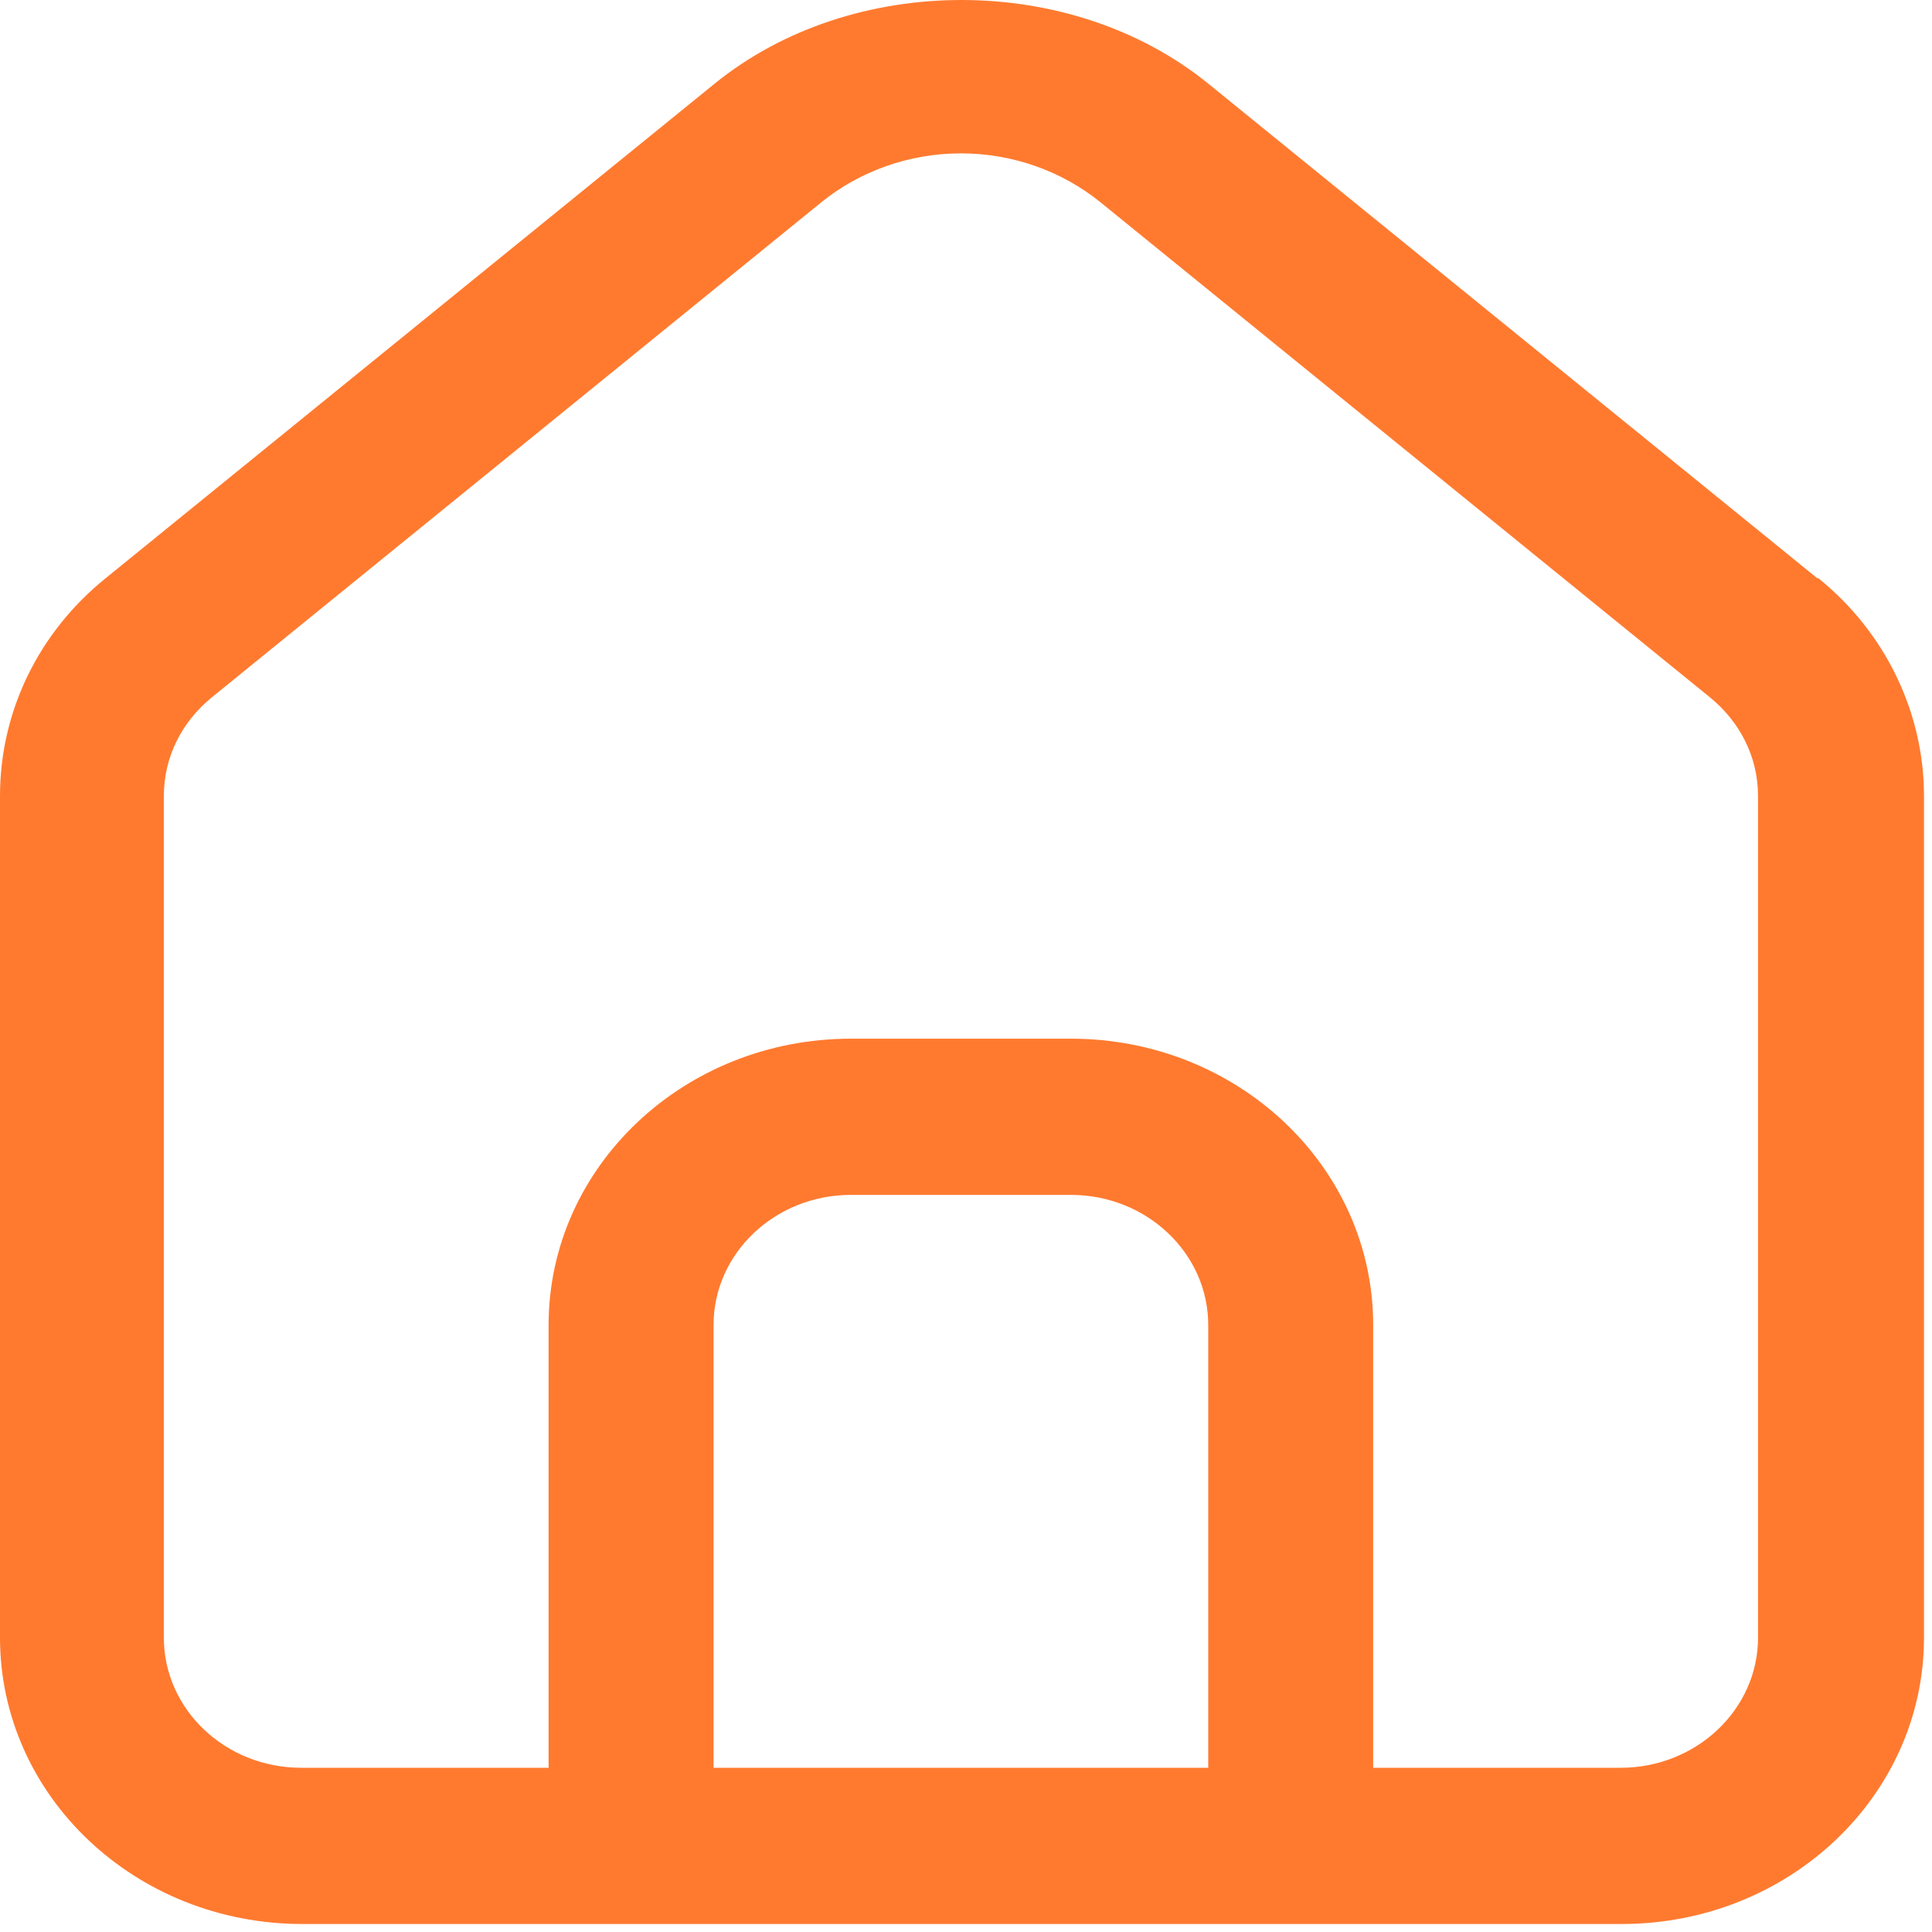<svg width="21" height="21" viewBox="0 0 21 21" fill="none" xmlns="http://www.w3.org/2000/svg">
<path d="M19.754 6.286L13.133 0.909C11.64 -0.303 9.262 -0.303 7.768 0.909L1.147 6.286C0.418 6.875 0 7.735 0 8.652V17.8C0 19.521 1.47 20.913 3.286 20.913H17.627C19.443 20.913 20.913 19.521 20.913 17.8V8.652C20.913 7.747 20.495 6.875 19.766 6.286H19.754ZM13.133 19.215H7.756V14.403C7.756 13.622 8.425 12.988 9.25 12.988H11.64C12.464 12.988 13.133 13.622 13.133 14.403V19.215ZM19.109 17.8C19.109 18.581 18.439 19.215 17.615 19.215H14.926V14.403C14.926 12.683 13.456 11.29 11.64 11.29H9.25C7.433 11.29 5.963 12.683 5.963 14.403V19.215H3.274C2.45 19.215 1.781 18.581 1.781 17.8V8.652C1.781 8.233 1.972 7.848 2.306 7.577L8.927 2.199C9.345 1.86 9.883 1.667 10.445 1.667C11.006 1.667 11.544 1.86 11.962 2.199L18.583 7.577C18.917 7.848 19.109 8.233 19.109 8.652V17.8Z" fill="#FF7A2F"/>
</svg>
